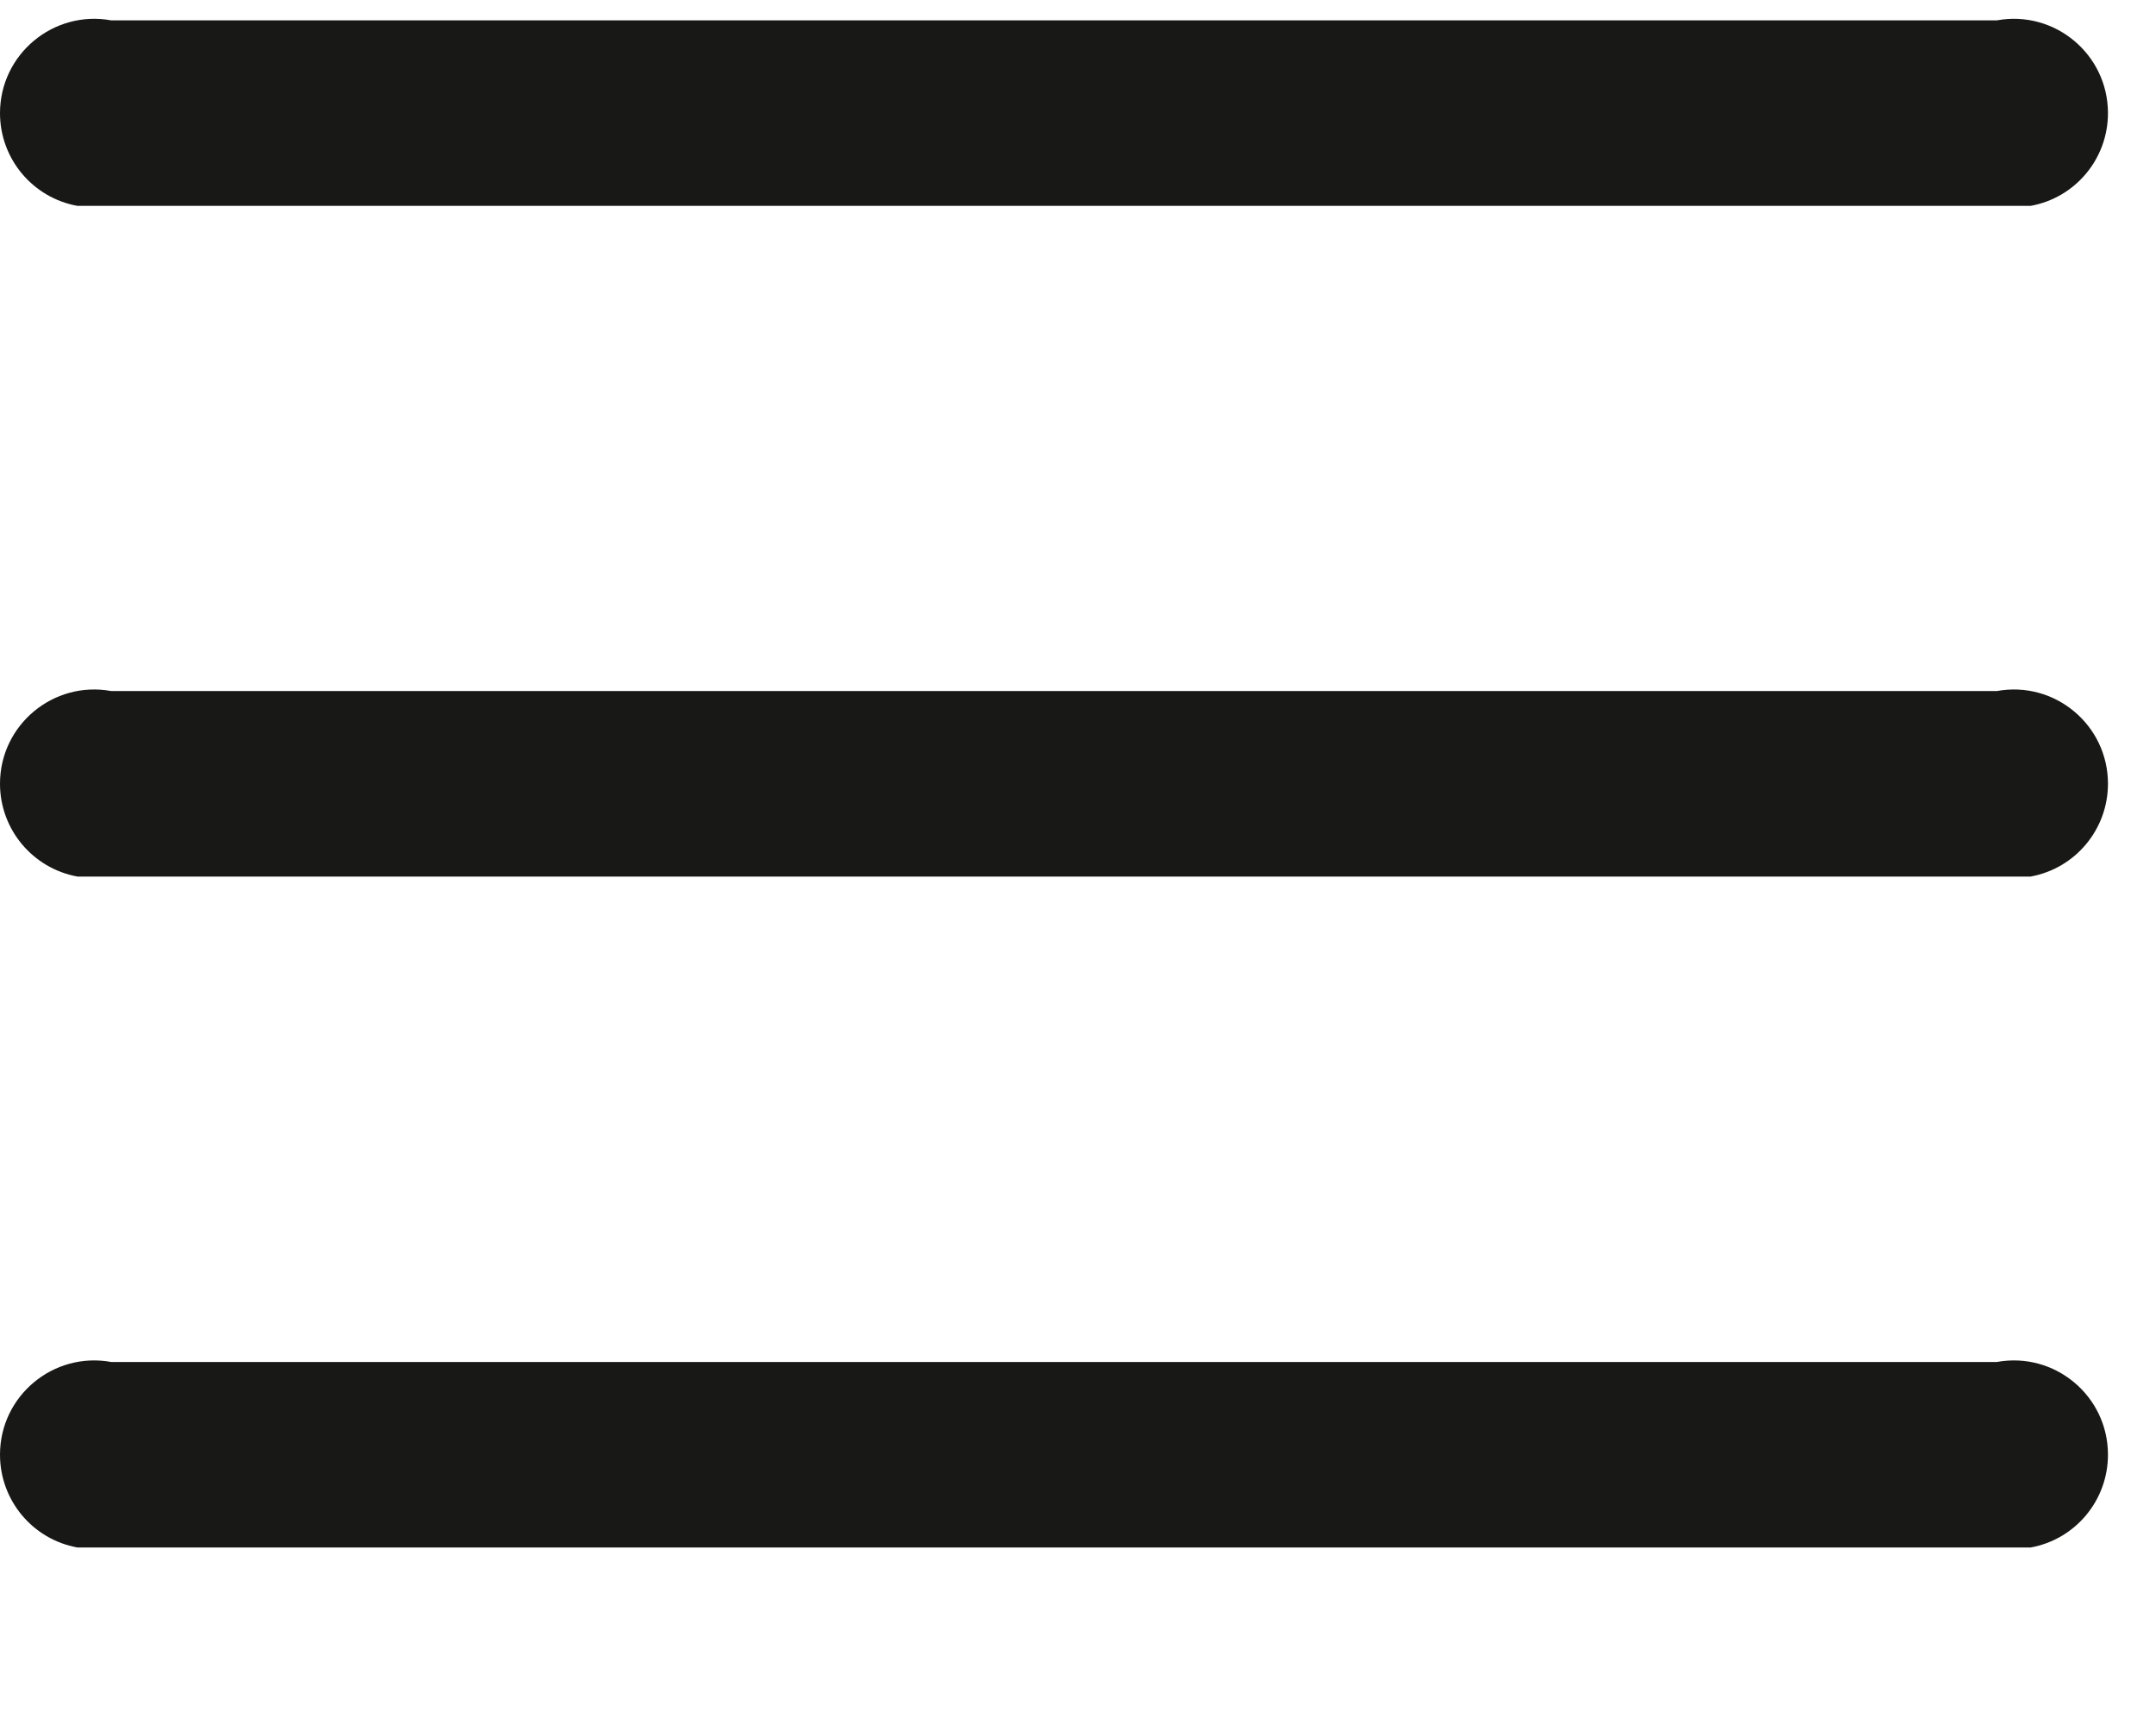 <svg viewBox="0 0 25 20" fill="none" xmlns="http://www.w3.org/2000/svg">
<path d="M0 16.866C0 16.184 0.618 15.669 1.289 15.791L23.155 15.791C23.826 15.669 24.443 16.184 24.443 16.866V16.866C24.443 17.395 24.066 17.848 23.546 17.942L0.898 17.942C0.378 17.848 0 17.395 0 16.866V16.866Z" fill="#181817"/>
<path d="M0 9.087C0 8.405 0.618 7.89 1.289 8.012L23.155 8.012C23.826 7.89 24.443 8.405 24.443 9.087V9.087C24.443 9.615 24.066 10.068 23.546 10.163L0.898 10.163C0.378 10.068 0 9.615 0 9.087V9.087Z" fill="#181817"/>
<path d="M0 1.312C0 0.63 0.618 0.114 1.289 0.236L23.155 0.236C23.826 0.114 24.443 0.63 24.443 1.312V1.312C24.443 1.84 24.066 2.293 23.546 2.387L0.898 2.387C0.378 2.293 0 1.84 0 1.312V1.312Z" fill="#181817"/>
</svg>
